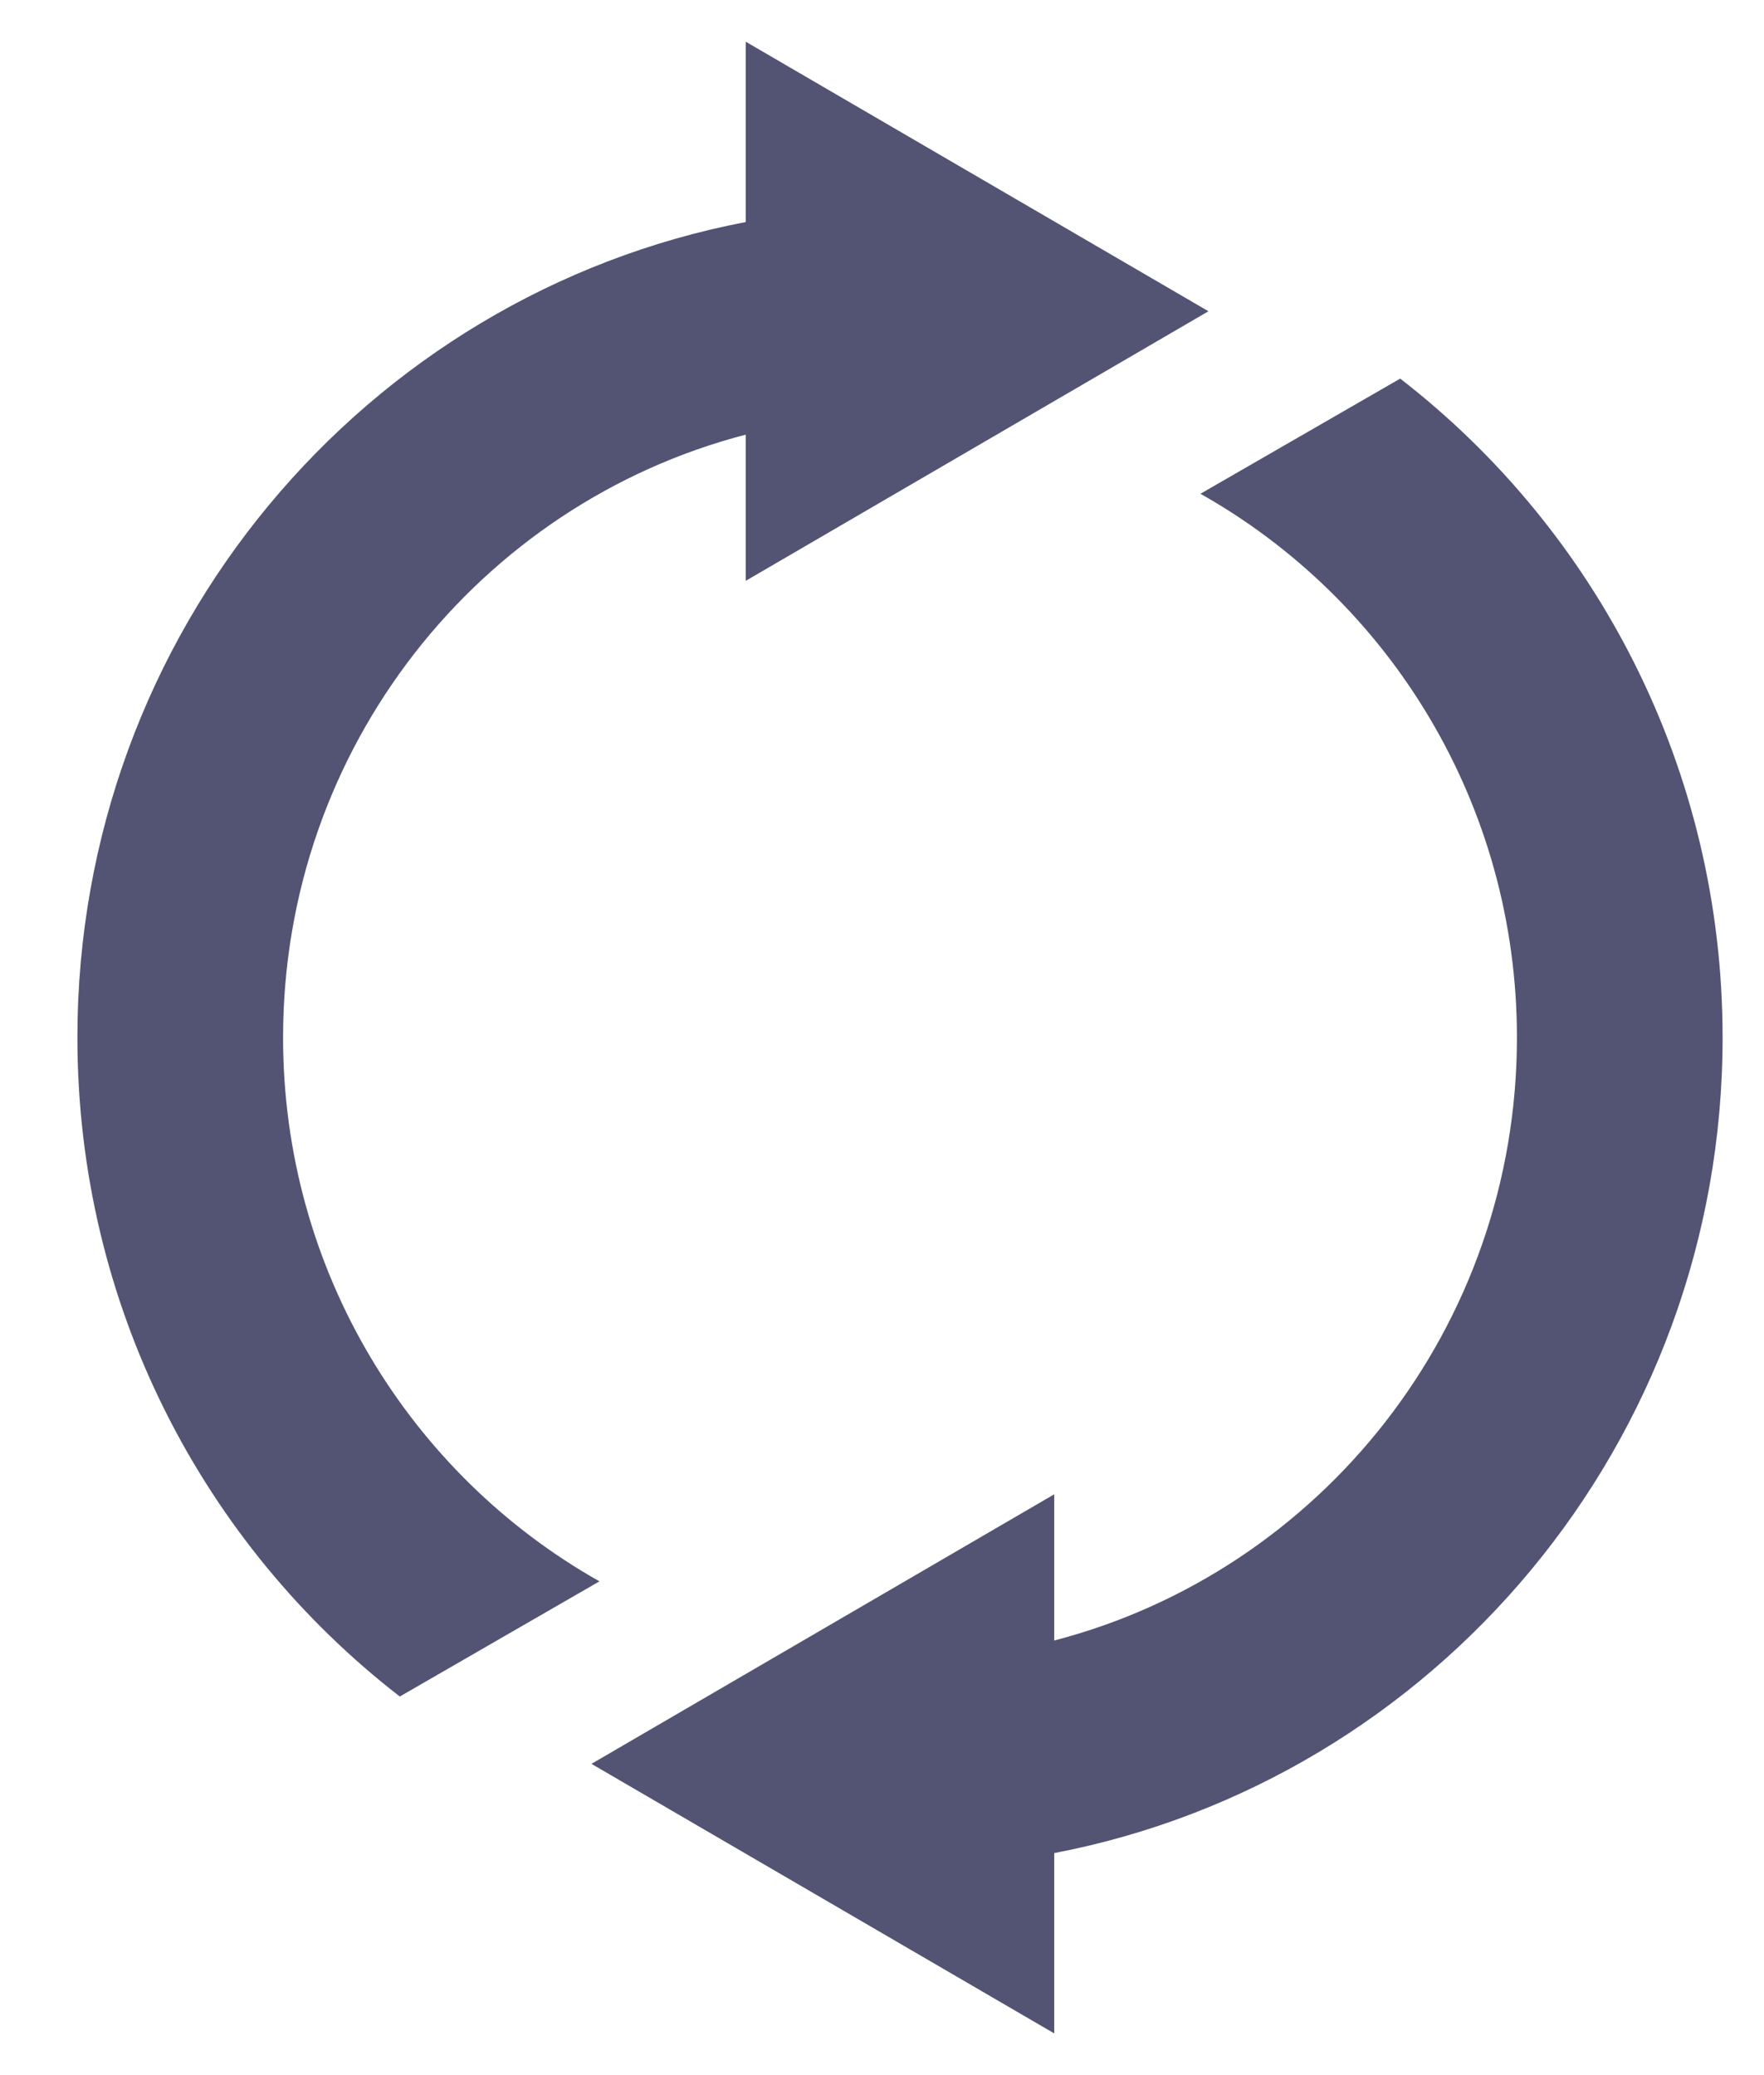 <svg width="17" height="20" viewBox="0 0 17 20" fill="none" xmlns="http://www.w3.org/2000/svg">
<path fill-rule="evenodd" clip-rule="evenodd" d="M11.646 3L7.187 5.598V4.189C4.622 4.855 2.728 7.204 2.728 10C2.728 12.253 3.958 14.215 5.777 15.241L3.853 16.351C1.964 14.889 0.746 12.588 0.746 10C0.746 6.094 3.519 2.842 7.187 2.14V0.402L11.646 3ZM11.569 4.759C13.389 5.784 14.619 7.747 14.619 10C14.619 12.796 12.724 15.145 10.16 15.811V14.402L5.7 17L10.16 19.598V17.86C13.827 17.157 16.601 13.905 16.601 10C16.601 7.412 15.383 5.111 13.494 3.649L11.569 4.759Z" fill="#535374"/>
</svg>
